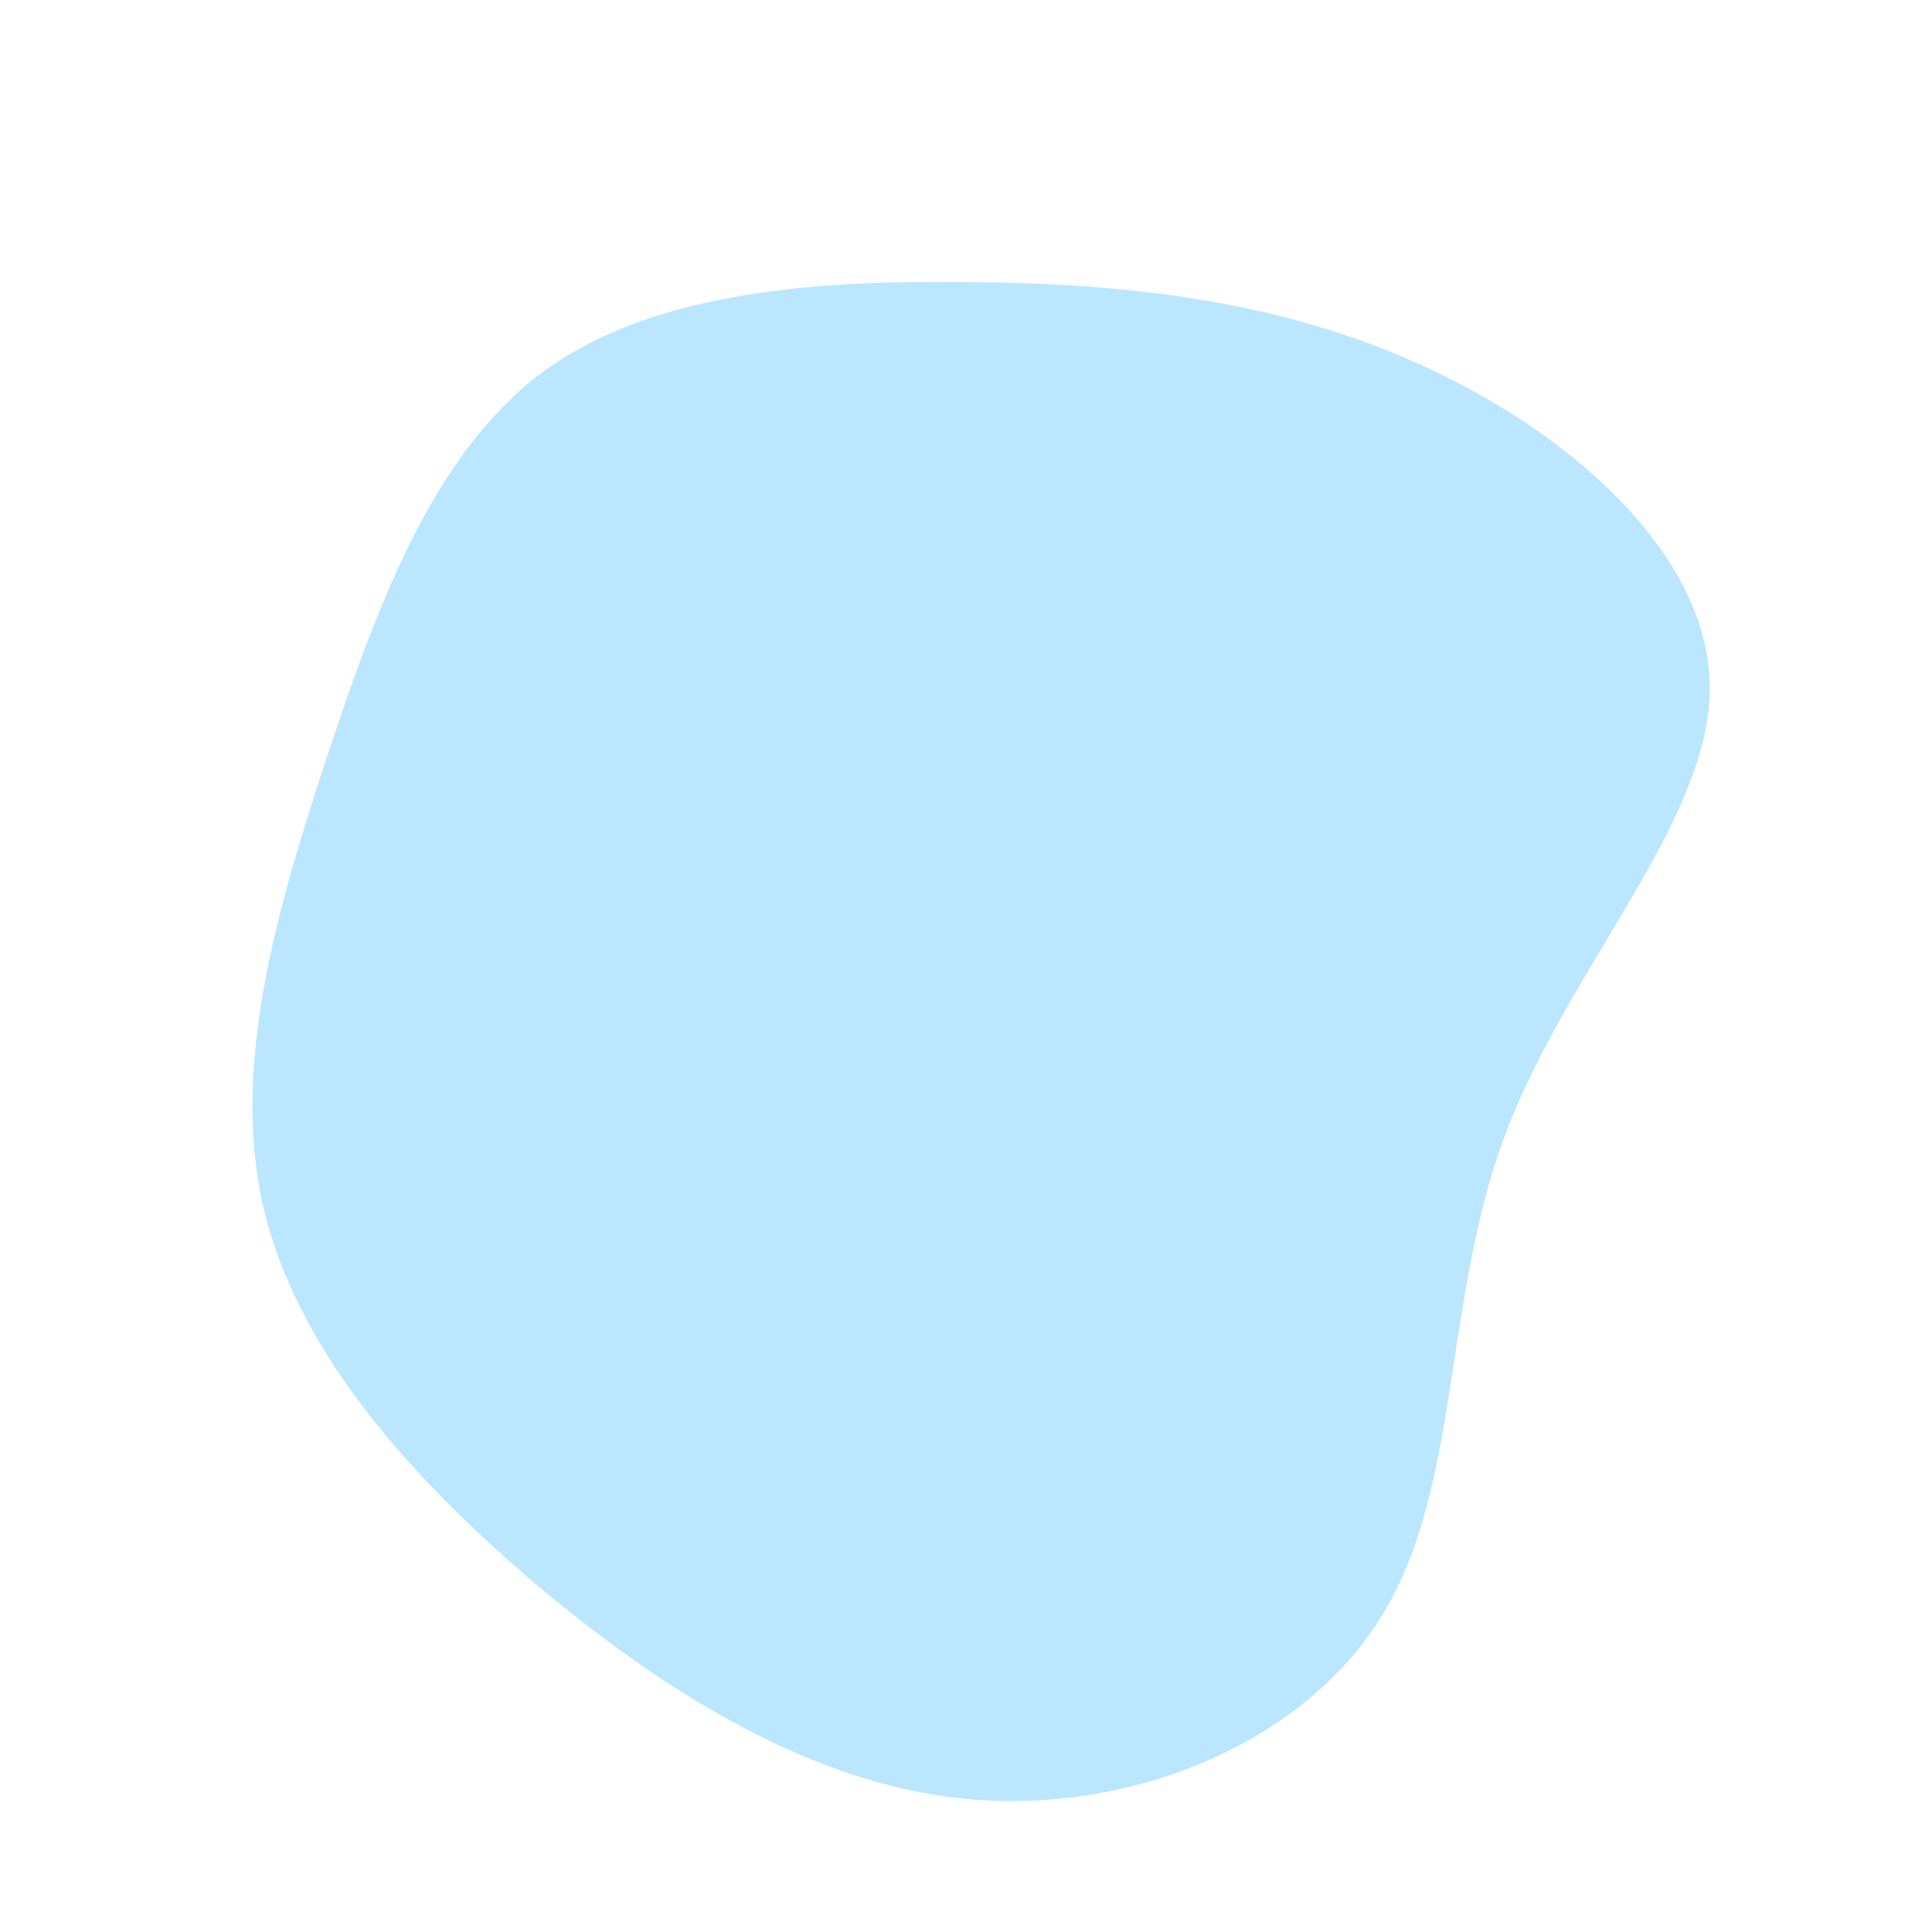 <?xml version="1.0" standalone="no"?>
<svg viewBox="0 0 200 200" xmlns="http://www.w3.org/2000/svg">
  <path fill="#BAE6FF" d="M47.8,-61.9C63.1,-54.8,77.2,-42.2,77,-28.4C76.7,-14.6,62.2,0.4,55.8,17.5C49.4,34.6,51.2,53.8,43.2,67C35.3,80.2,17.7,87.6,0.9,86.3C-15.8,85,-31.5,75,-45,63.6C-58.4,52.1,-69.5,39.2,-72.8,24.7C-76,10.2,-71.4,-5.7,-66.2,-21.5C-61,-37.2,-55.3,-52.7,-44.2,-61.2C-33.1,-69.6,-16.5,-71,-0.1,-70.8C16.3,-70.7,32.6,-69,47.8,-61.9Z" transform="translate(100 100)" />
</svg>
